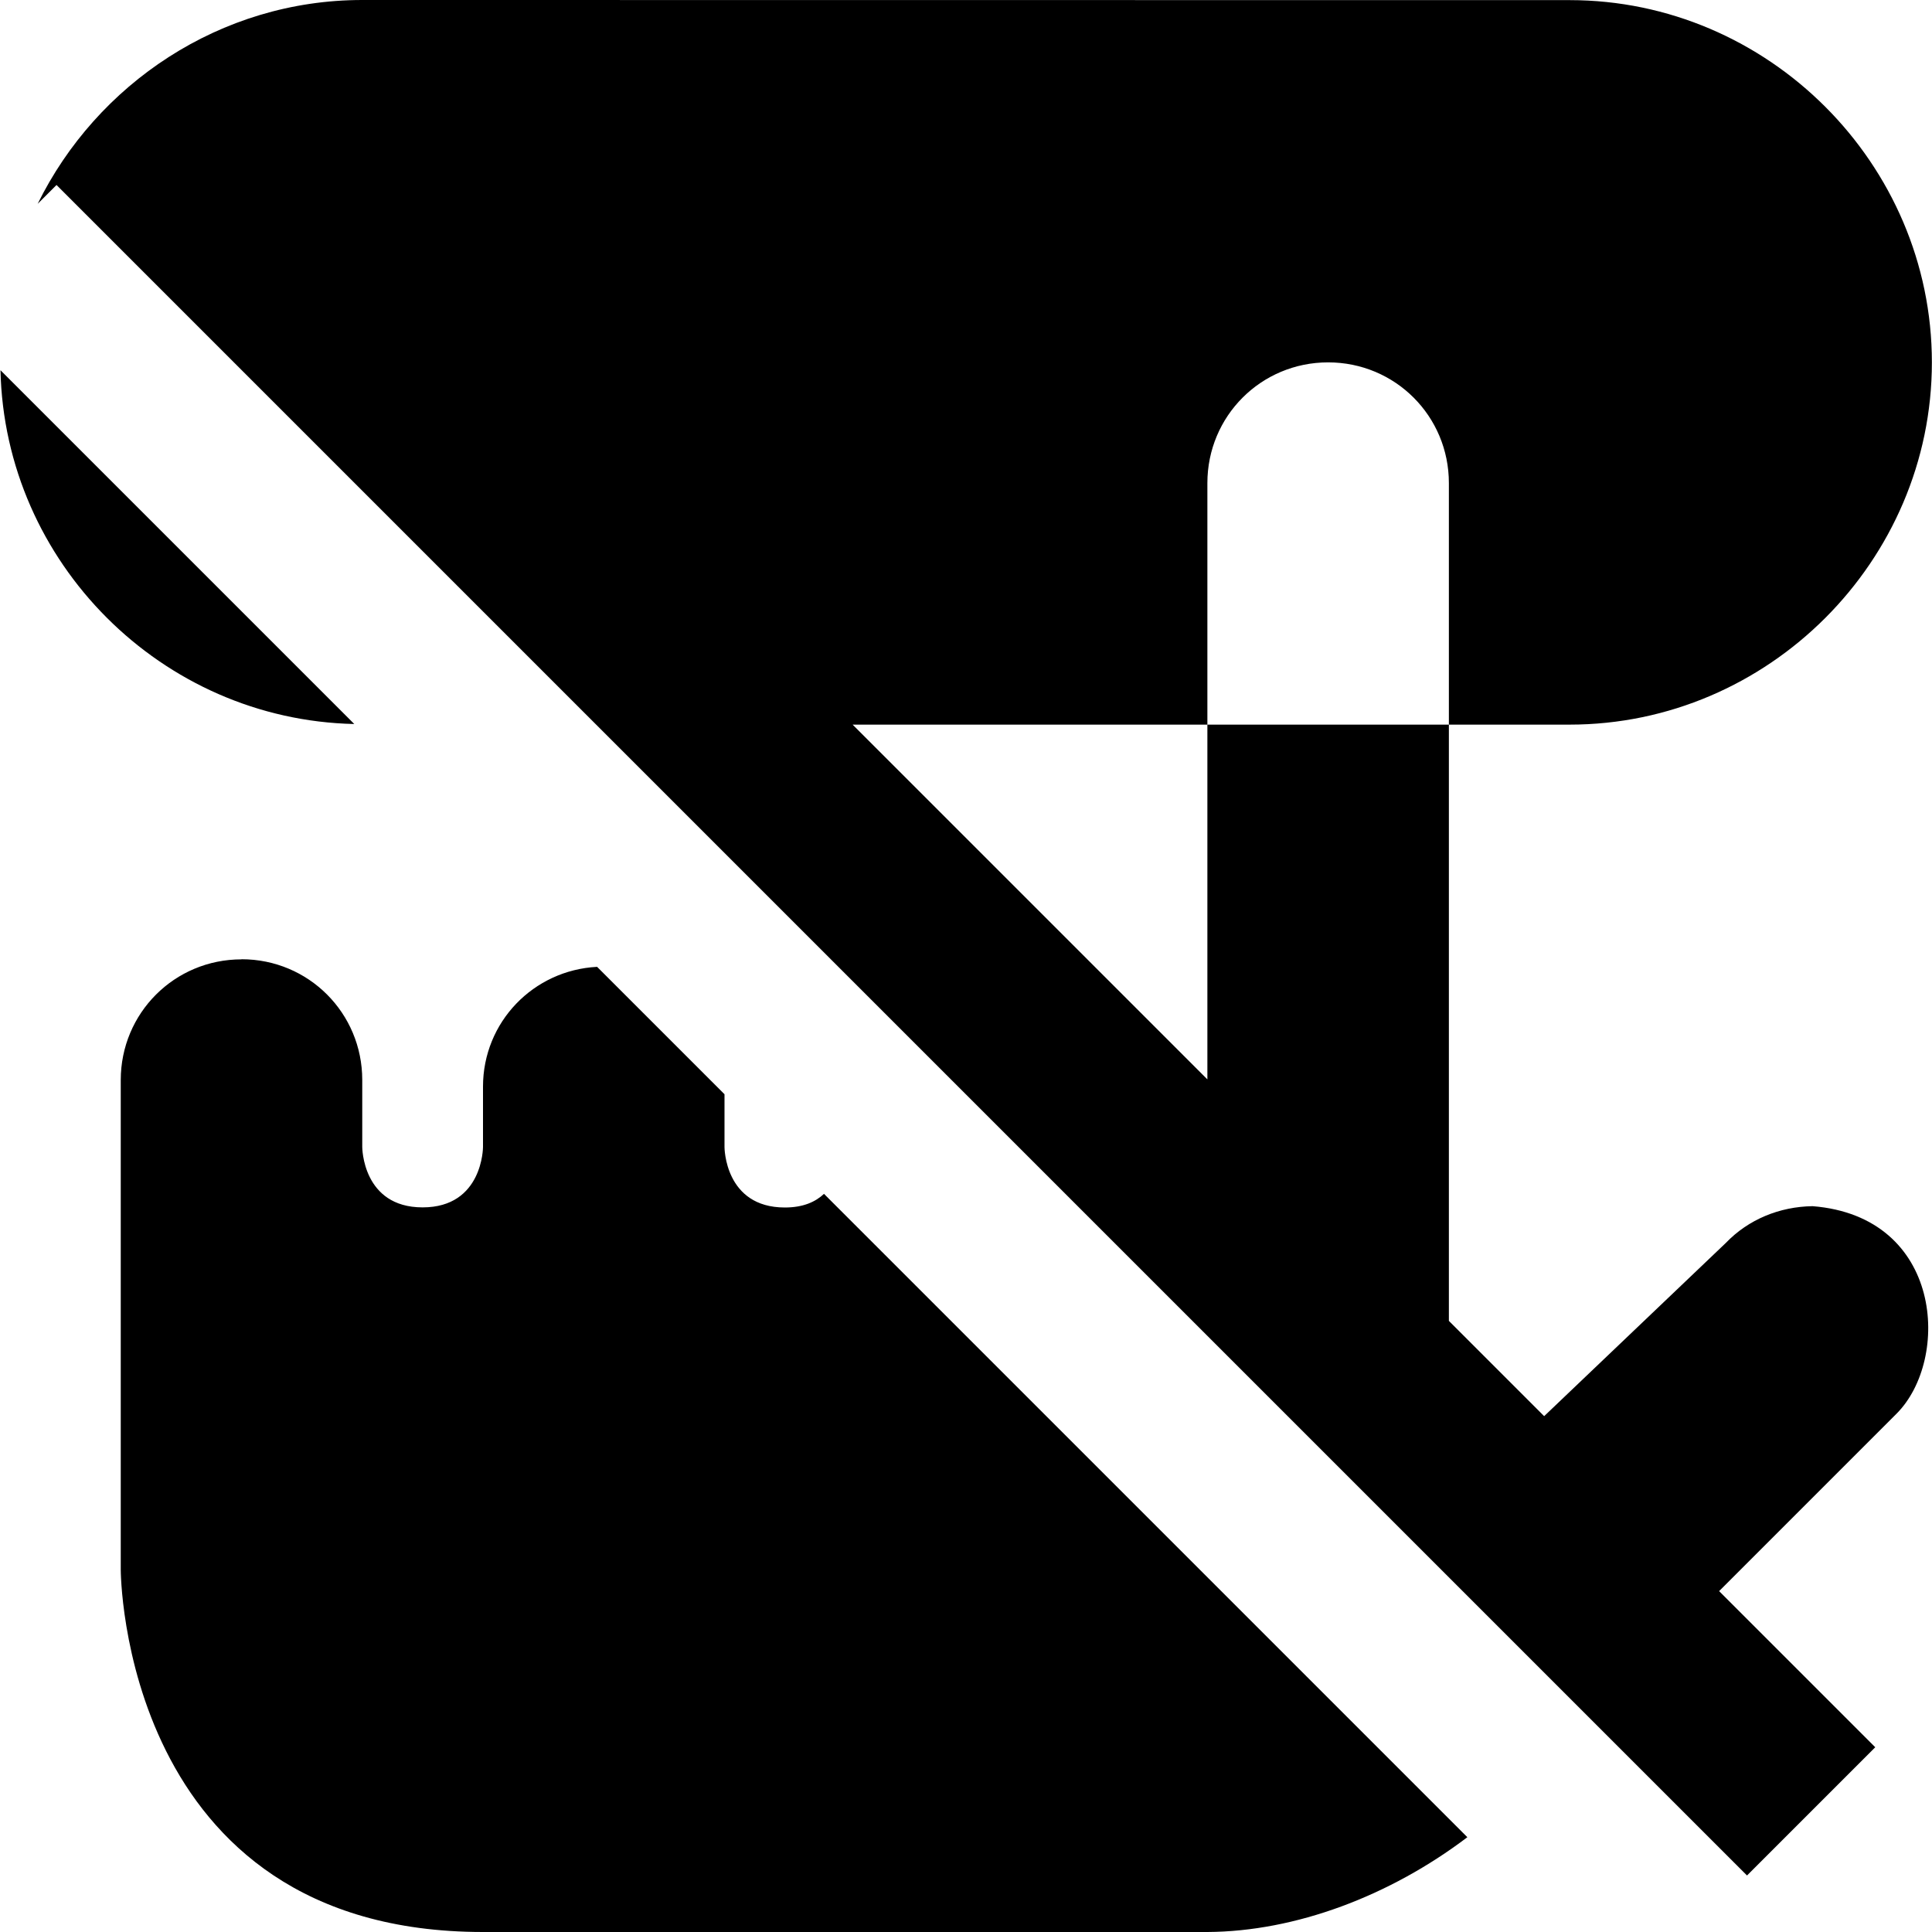 <svg xmlns="http://www.w3.org/2000/svg" height="16px" viewBox="0 0 16 16" width="16px">
    <path d="m 3 0 c -1.176 0 -2.199 0.695 -2.688 1.688 l 0.156 -0.156 l 14 14 l 1.062 -1.062 l -1.293 -1.293 l 1.469 -1.469 c 0.449 -0.449 0.387 -1.633 -0.695 -1.719 c -0.273 0.004 -0.531 0.109 -0.719 0.305 l -1.504 1.434 l -0.789 -0.789 v -4.938 h -2 v 2.938 l -2.938 -2.938 h 2.938 v -2 c 0 -0.555 0.445 -1 1 -1 s 1 0.445 1 1 v 2 h 1 c 1.645 0 3 -1.355 3 -3 s -1.355 -3 -3 -3 z m -2.996 3.066 c 0.035 1.594 1.336 2.895 2.93 2.93 z m 1.996 4.879 c -0.555 0 -1 0.445 -1 1 v 4.055 s 0 3 3 3 h 6 c 0.727 -0.004 1.508 -0.297 2.152 -0.785 l -5.328 -5.328 c -0.07 0.066 -0.172 0.113 -0.324 0.113 c -0.5 0 -0.5 -0.5 -0.5 -0.5 v -0.438 l -1.055 -1.055 c -0.527 0.027 -0.945 0.457 -0.945 0.992 v 0.5 s 0 0.5 -0.5 0.5 s -0.5 -0.5 -0.5 -0.5 v -0.555 c 0 -0.555 -0.445 -1 -1 -1 z m 0 0" />
</svg>